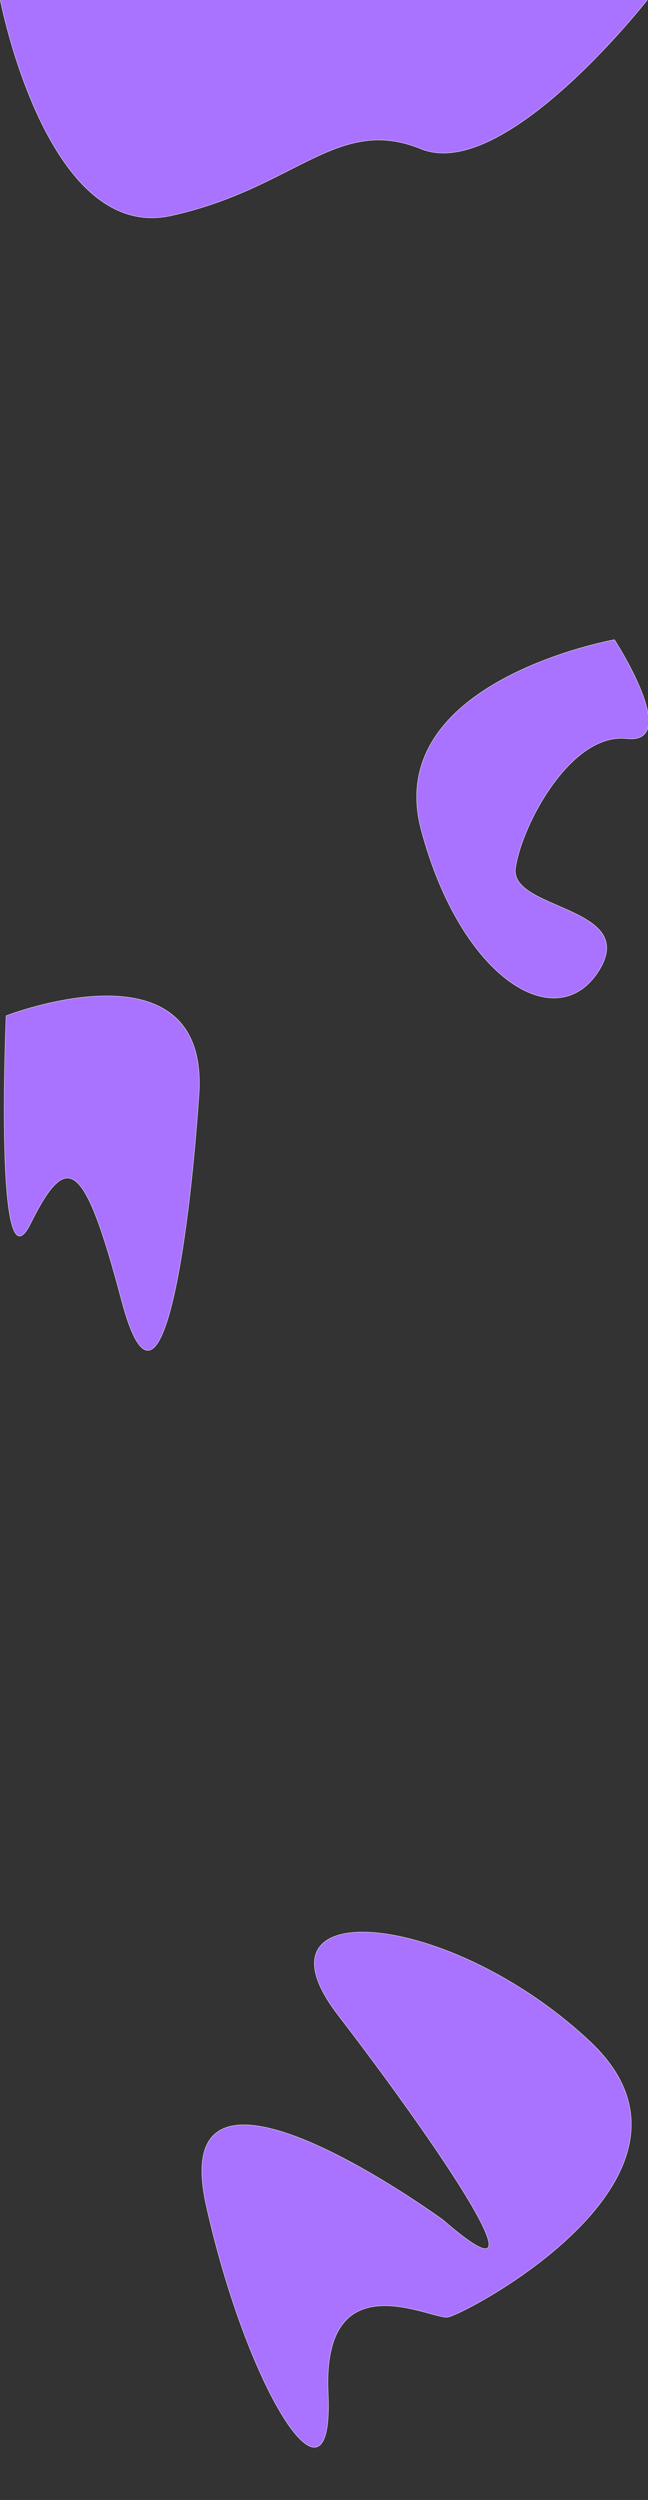 <?xml version="1.0" encoding="utf-8"?>
<!-- Generator: Adobe Illustrator 26.0.2, SVG Export Plug-In . SVG Version: 6.00 Build 0)  -->
<svg version="1.1" id="Layer_1" xmlns="http://www.w3.org/2000/svg" xmlns:xlink="http://www.w3.org/1999/xlink" x="0px" y="0px"
	 viewBox="0 0 1921.6 7405.8" style="enable-background:new 0 0 1921.6 7405.8;" xml:space="preserve">
<rect x="0" y="0" width="1921.6" height="7405.8" fill="#333333" stroke="none"/>
<style type="text/css">
	.st0{fill:#AA73FF;stroke:#FFFFFF;stroke-miterlimit:10;}
</style>
<path class="st0" d="M0.6-1.5c0,0,137.5,721.5,506.5,640.5s493-299,741-198S1920.6-1.5,1920.6-1.5H0.6z"/>
<path class="st0" d="M1822.1,1895c0,0-691,123-573,564s401,612.2,525.5,418.6c124.5-193.6-264.1-180.1-245.8-306.3
	c18.3-126.2,163.3-401.2,329.3-383.2S1822.1,1895,1822.1,1895z"/>
<path class="st0" d="M18.1,3009c0,0,604-235,572,234s-118,1031-230,608S197.9,3409.8,90,3625.9S18.1,3009,18.1,3009z"/>
<path class="st0" d="M1314.1,6576.4c0,0-828.2-604.9-702.6-42.8s380,950.1,361.7,555.1c-18.2-395,304.6-217.5,354.3-224.4
	c49.7-6.8,843.2-422.1,421.6-817.2c-421.6-395-1024-437.8-746.3-77.3C1280.4,6330.4,1654.2,6871.6,1314.1,6576.4z"/>
</svg>
